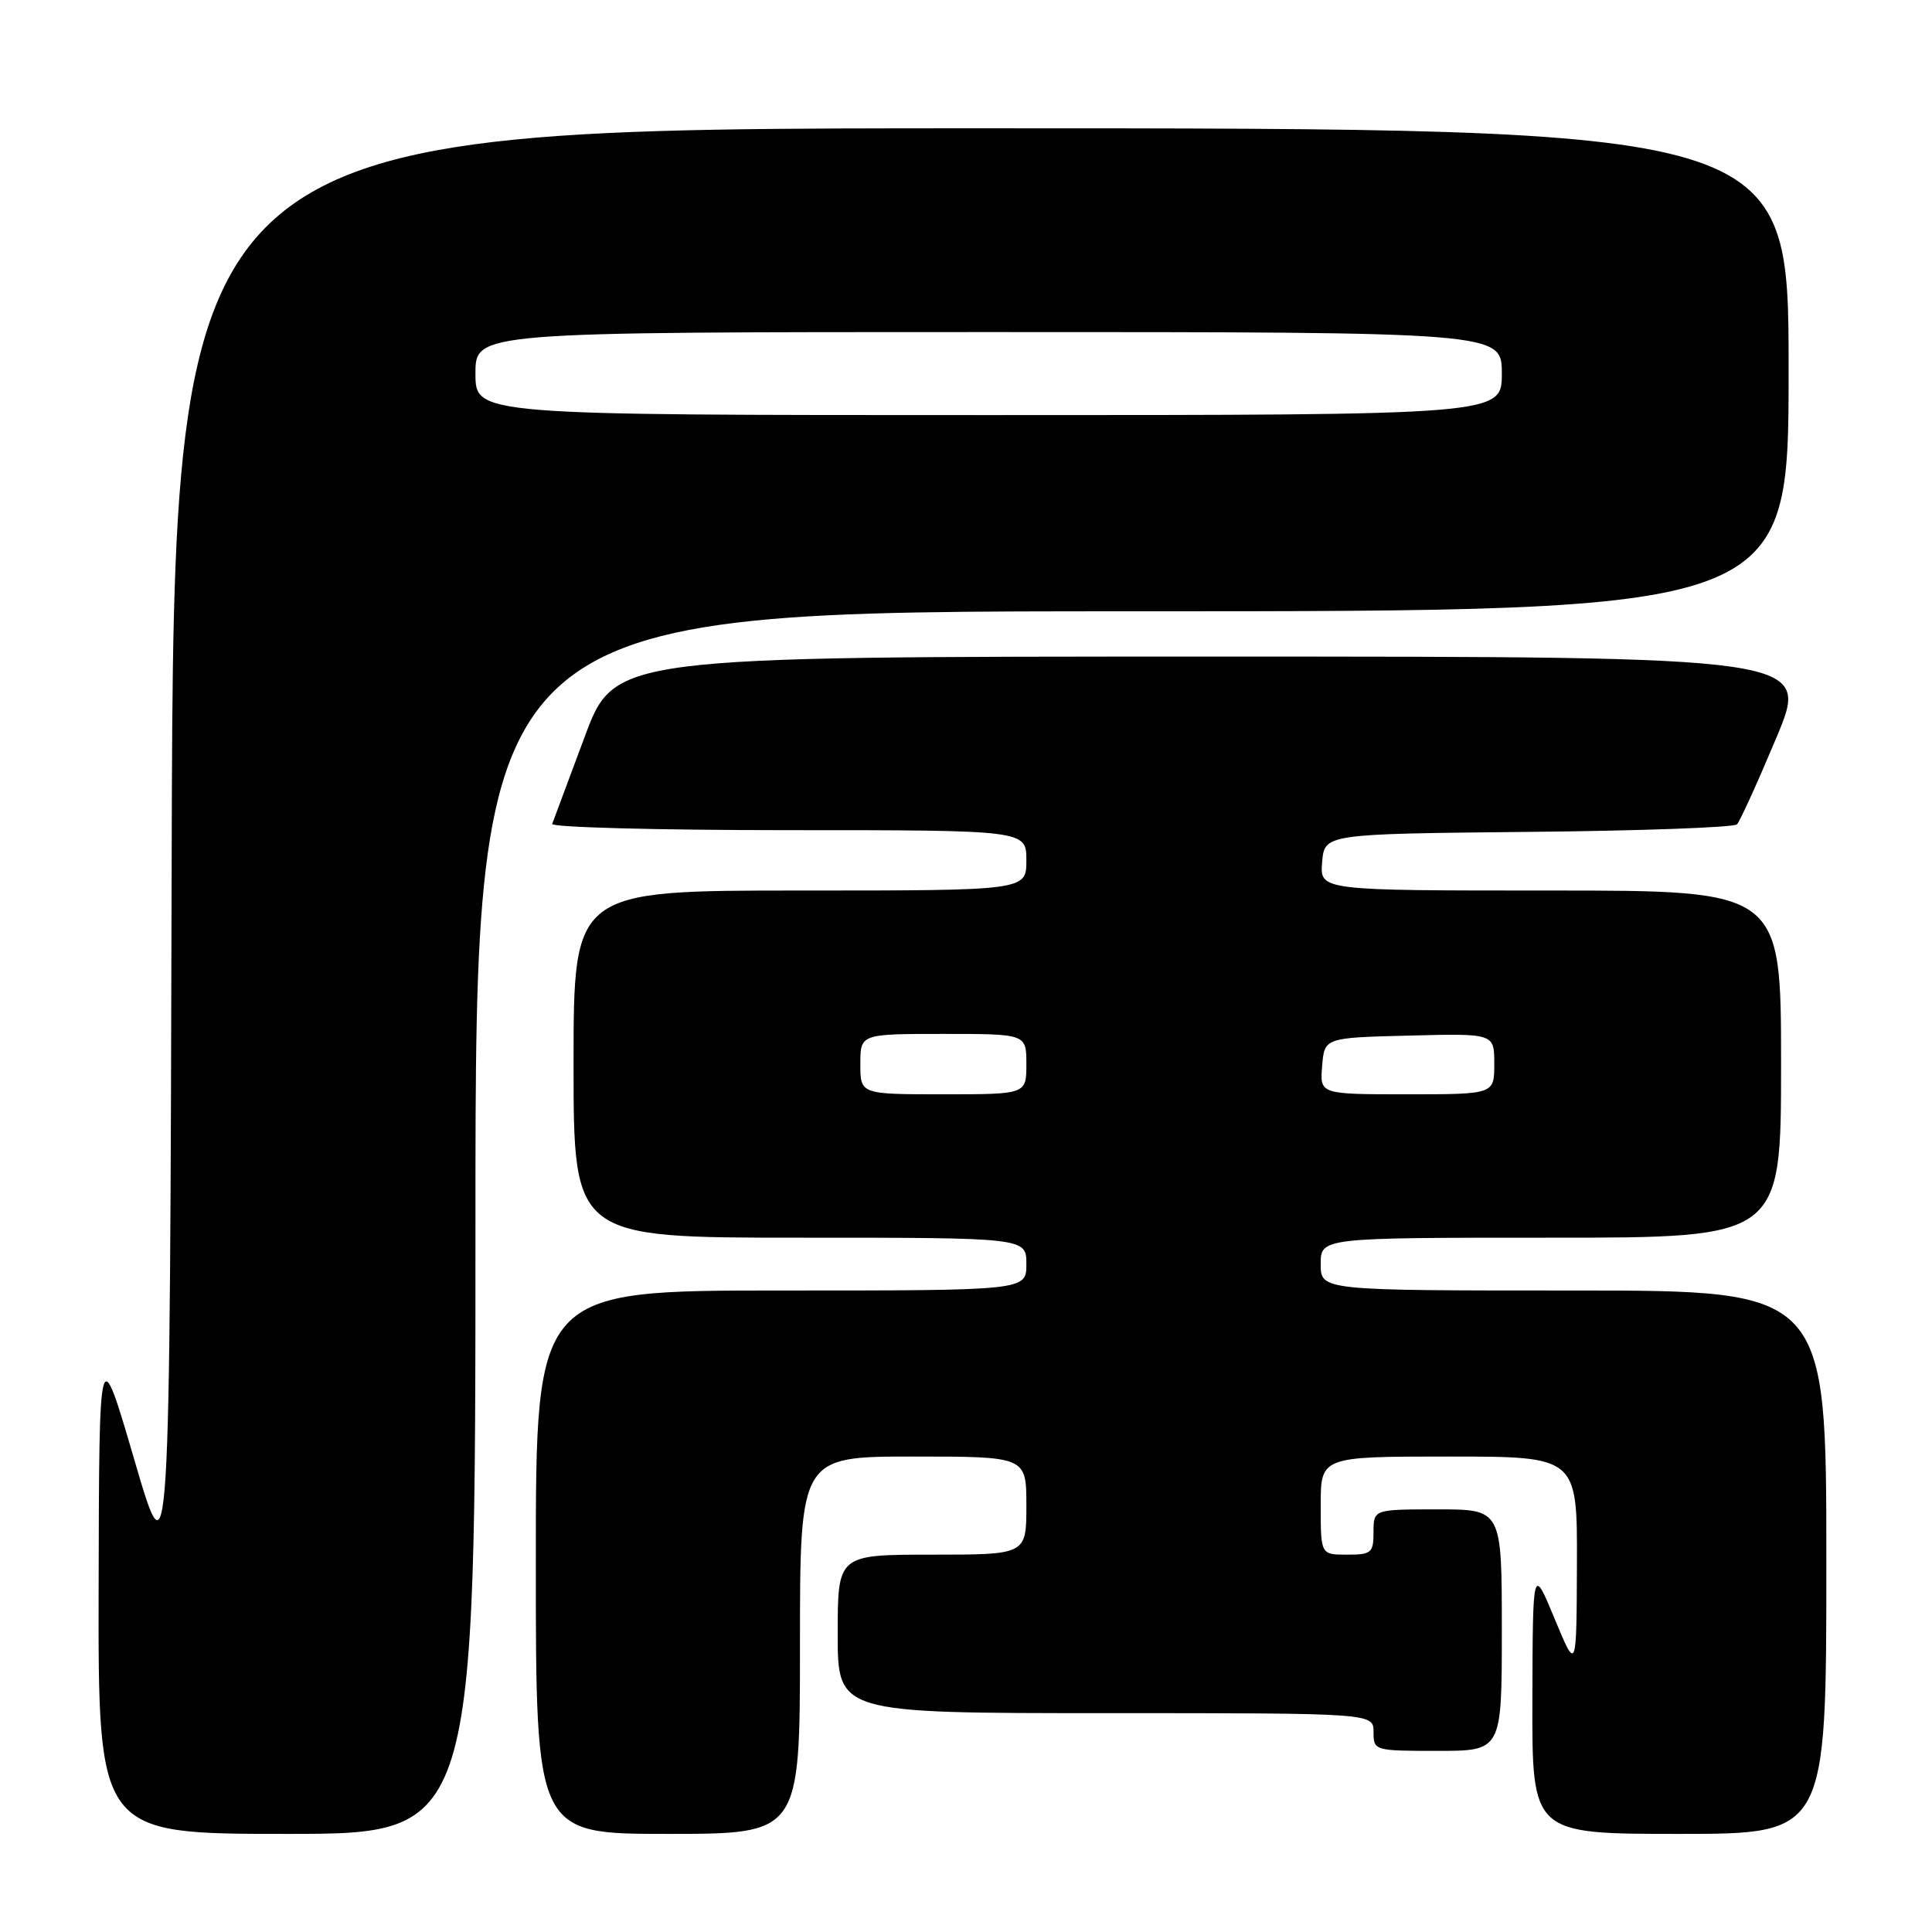 <?xml version="1.0" encoding="UTF-8" standalone="no"?>
<!DOCTYPE svg PUBLIC "-//W3C//DTD SVG 1.1//EN" "http://www.w3.org/Graphics/SVG/1.1/DTD/svg11.dtd" >
<svg xmlns="http://www.w3.org/2000/svg" xmlns:xlink="http://www.w3.org/1999/xlink" version="1.1" viewBox="0 0 256 256">
 <g >
 <path fill="currentColor"
d=" M 63.00 162.00 C 63.00 81.00 63.00 81.00 150.00 81.00 C 237.00 81.00 237.00 81.00 237.00 49.00 C 237.00 17.00 237.00 17.00 130.00 17.00 C 23.01 17.00 23.01 17.00 22.75 113.25 C 22.50 209.50 22.50 209.50 17.82 193.50 C 13.14 177.50 13.14 177.50 13.07 210.25 C 13.00 243.00 13.00 243.00 38.00 243.00 C 63.00 243.00 63.00 243.00 63.00 162.00 Z  M 106.00 218.00 C 106.00 193.00 106.00 193.00 121.00 193.00 C 136.00 193.00 136.00 193.00 136.00 199.50 C 136.00 206.00 136.00 206.00 123.50 206.00 C 111.00 206.00 111.00 206.00 111.00 216.50 C 111.00 227.00 111.00 227.00 146.50 227.00 C 182.00 227.00 182.00 227.00 182.00 229.50 C 182.00 231.97 182.10 232.00 190.50 232.00 C 199.00 232.00 199.00 232.00 199.00 216.00 C 199.00 200.00 199.00 200.00 190.50 200.00 C 182.00 200.00 182.00 200.00 182.00 203.00 C 182.00 205.76 181.72 206.00 178.50 206.00 C 175.00 206.00 175.00 206.00 175.00 199.50 C 175.00 193.00 175.00 193.00 192.00 193.00 C 209.00 193.00 209.00 193.00 208.95 207.25 C 208.90 221.50 208.90 221.50 206.00 214.50 C 203.10 207.50 203.10 207.50 203.05 225.25 C 203.00 243.00 203.00 243.00 222.50 243.00 C 242.00 243.00 242.00 243.00 242.00 207.00 C 242.00 171.00 242.00 171.00 208.50 171.00 C 175.00 171.00 175.00 171.00 175.00 167.50 C 175.00 164.00 175.00 164.00 205.50 164.00 C 236.00 164.00 236.00 164.00 236.00 141.00 C 236.00 118.00 236.00 118.00 205.44 118.00 C 174.88 118.00 174.88 118.00 175.19 114.25 C 175.50 110.50 175.50 110.50 202.47 110.23 C 217.30 110.09 229.76 109.64 230.16 109.23 C 230.55 108.83 232.90 103.66 235.38 97.75 C 239.88 87.00 239.88 87.00 160.65 87.00 C 81.42 87.00 81.42 87.00 77.46 97.67 C 75.28 103.53 73.35 108.71 73.17 109.17 C 72.98 109.62 87.05 110.00 104.42 110.00 C 136.00 110.00 136.00 110.00 136.00 114.00 C 136.00 118.00 136.00 118.00 106.00 118.00 C 76.00 118.00 76.00 118.00 76.00 141.00 C 76.00 164.00 76.00 164.00 106.00 164.00 C 136.00 164.00 136.00 164.00 136.00 167.50 C 136.00 171.00 136.00 171.00 103.50 171.00 C 71.00 171.00 71.00 171.00 71.00 207.00 C 71.00 243.00 71.00 243.00 88.50 243.00 C 106.00 243.00 106.00 243.00 106.00 218.00 Z  M 63.00 49.50 C 63.00 44.00 63.00 44.00 131.00 44.00 C 199.00 44.00 199.00 44.00 199.00 49.50 C 199.00 55.00 199.00 55.00 131.00 55.00 C 63.00 55.00 63.00 55.00 63.00 49.50 Z  M 114.00 141.00 C 114.00 137.00 114.00 137.00 125.00 137.00 C 136.00 137.00 136.00 137.00 136.00 141.00 C 136.00 145.00 136.00 145.00 125.00 145.00 C 114.00 145.00 114.00 145.00 114.00 141.00 Z  M 175.19 141.25 C 175.50 137.50 175.50 137.50 186.75 137.22 C 198.00 136.93 198.00 136.93 198.00 140.97 C 198.00 145.00 198.00 145.00 186.44 145.00 C 174.88 145.00 174.88 145.00 175.19 141.25 Z "/>
</g>
</svg>